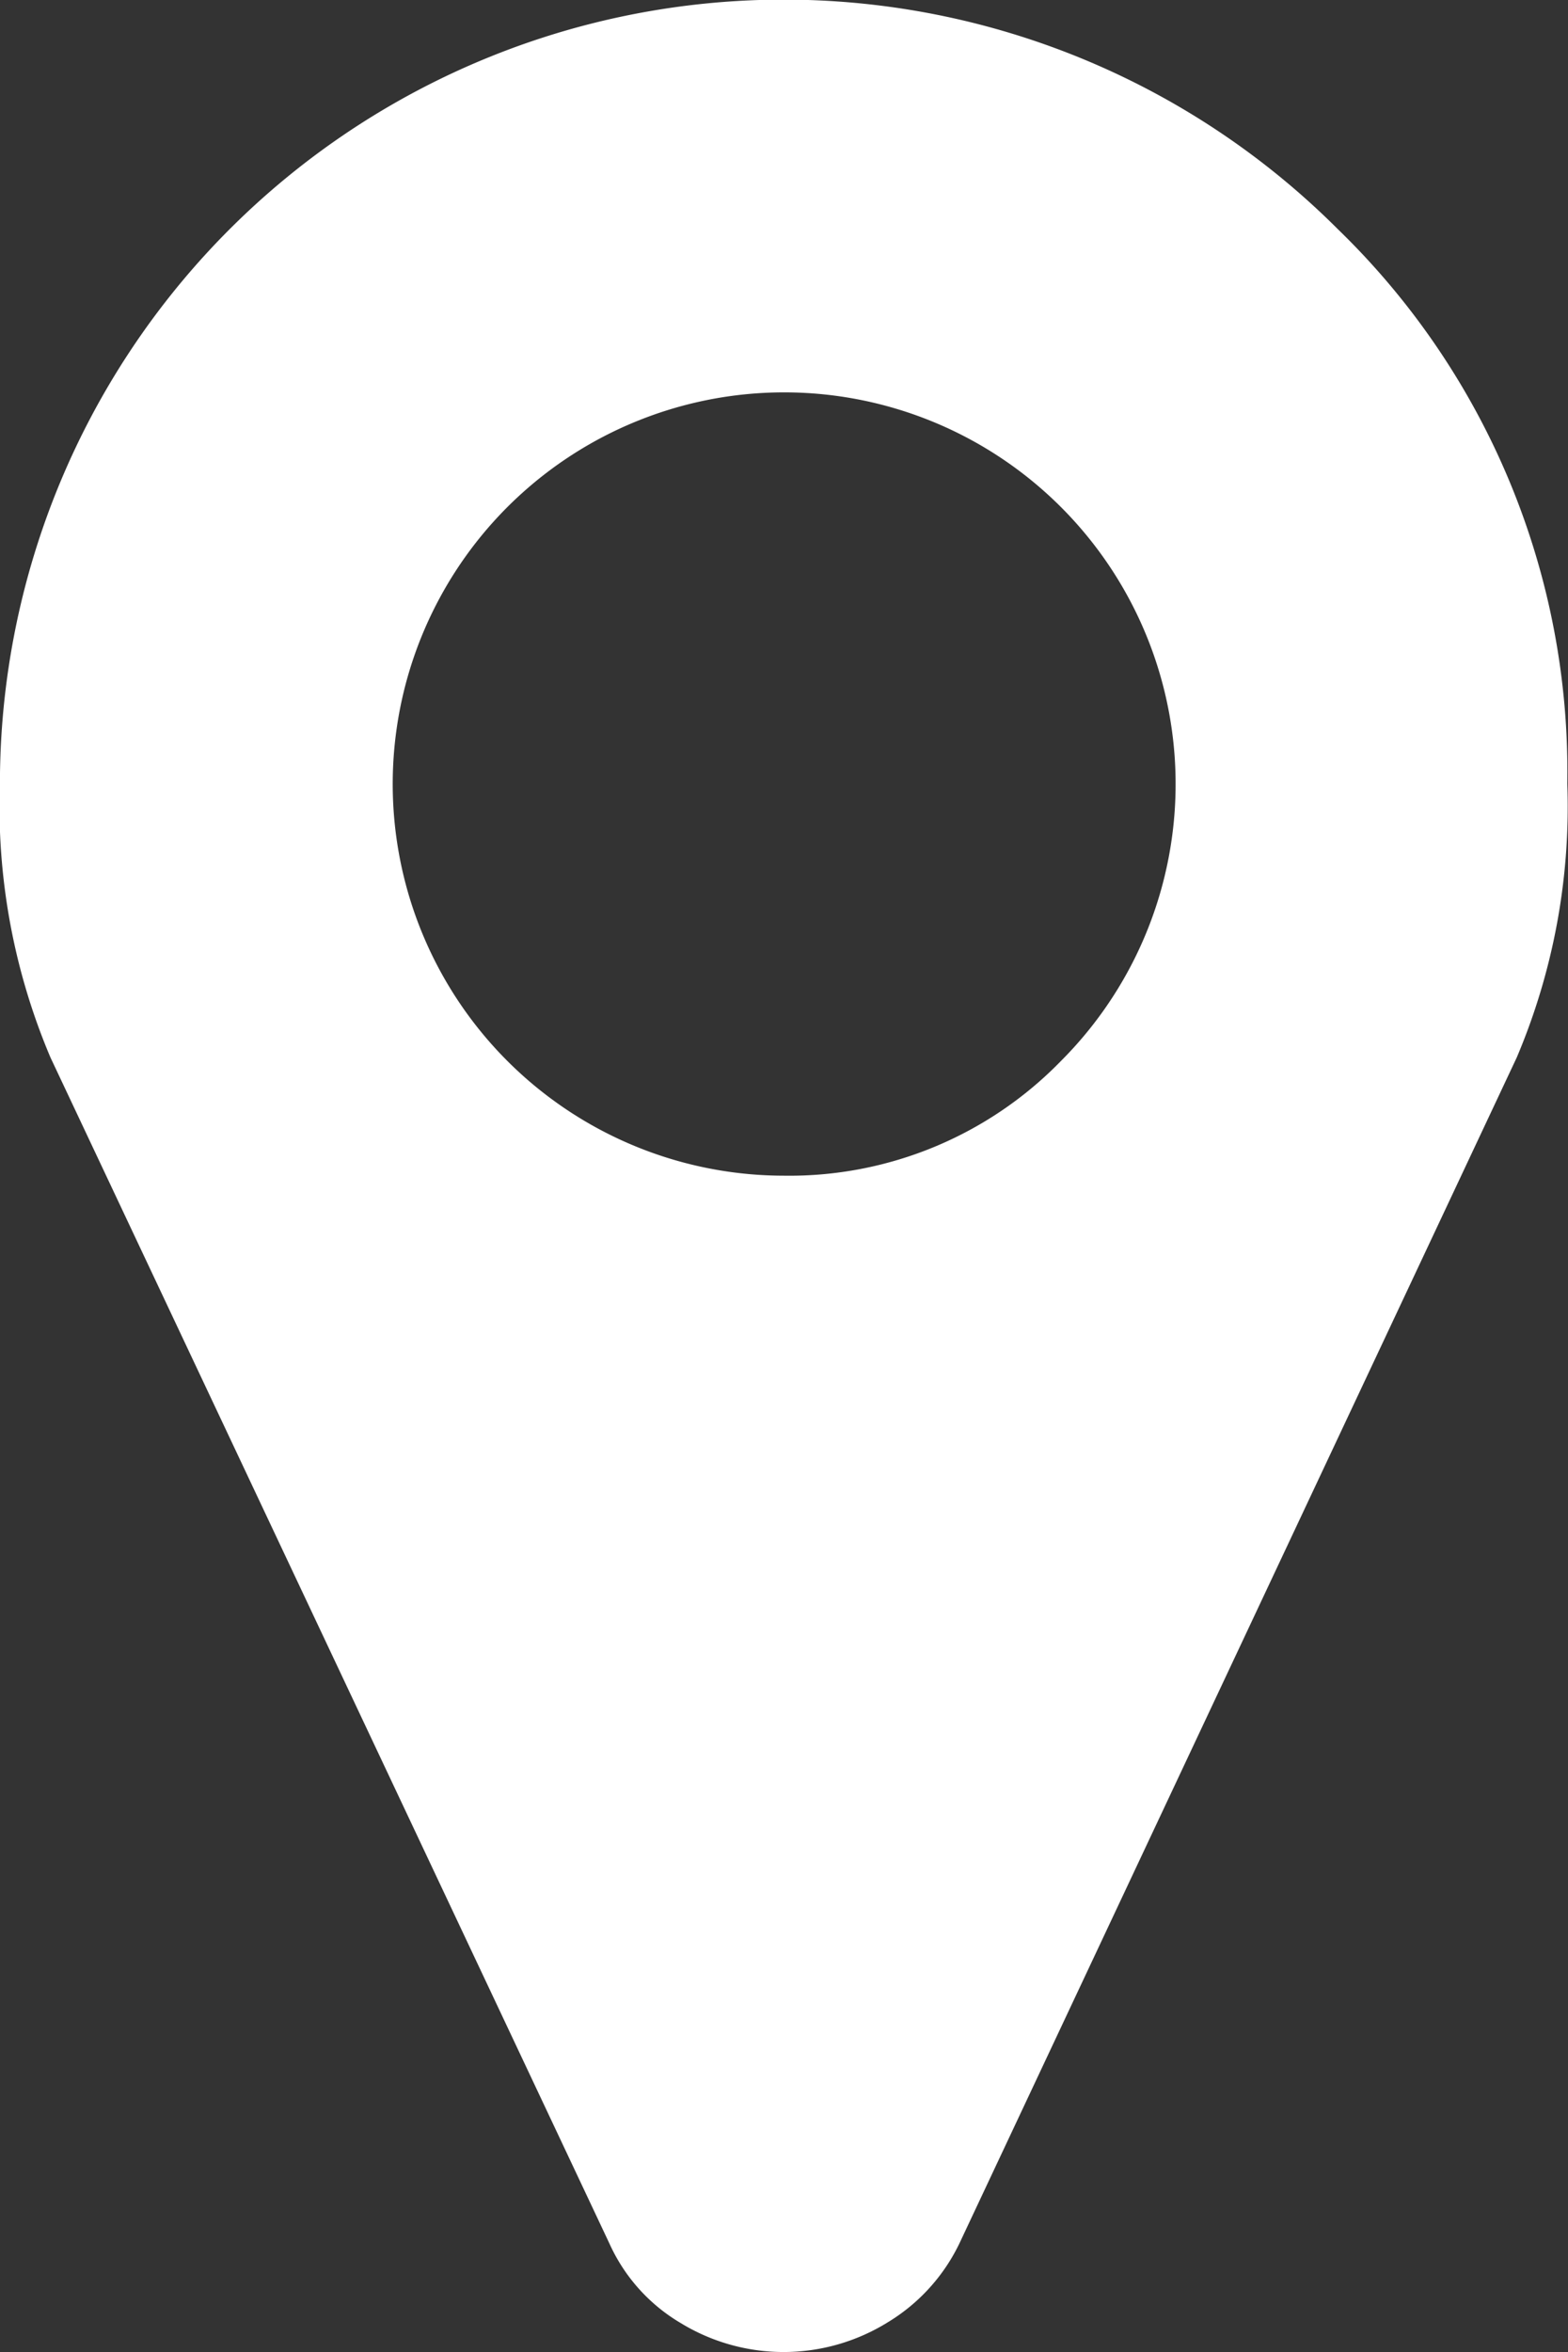 <svg xmlns="http://www.w3.org/2000/svg" width="22.031" height="33.03" viewBox="0 0 22.031 33.03">
  <rect x="0" y="0" width="22.031" height="33.03" fill="#333333" stroke="none"/>
<defs>
    <style>
      .cls-1 {
        fill: #fff;
        fill-rule: evenodd;
      }
    </style>
  </defs>
  <path id="locations" class="cls-1" d="M721.357,2469.23a5.5,5.5,0,1,1,3.893-1.61A5.322,5.322,0,0,1,721.357,2469.23Zm7.786-13.29a11.013,11.013,0,0,0-18.8,7.78,9.02,9.02,0,0,0,.71,3.85l7.851,16.65a2.482,2.482,0,0,0,1,1.12,2.774,2.774,0,0,0,2.9,0,2.621,2.621,0,0,0,1.022-1.12l7.829-16.65a9.02,9.02,0,0,0,.71-3.85A10.6,10.6,0,0,0,729.143,2455.94Z" transform="translate(-710.344 -2452.72)"/>
</svg>
